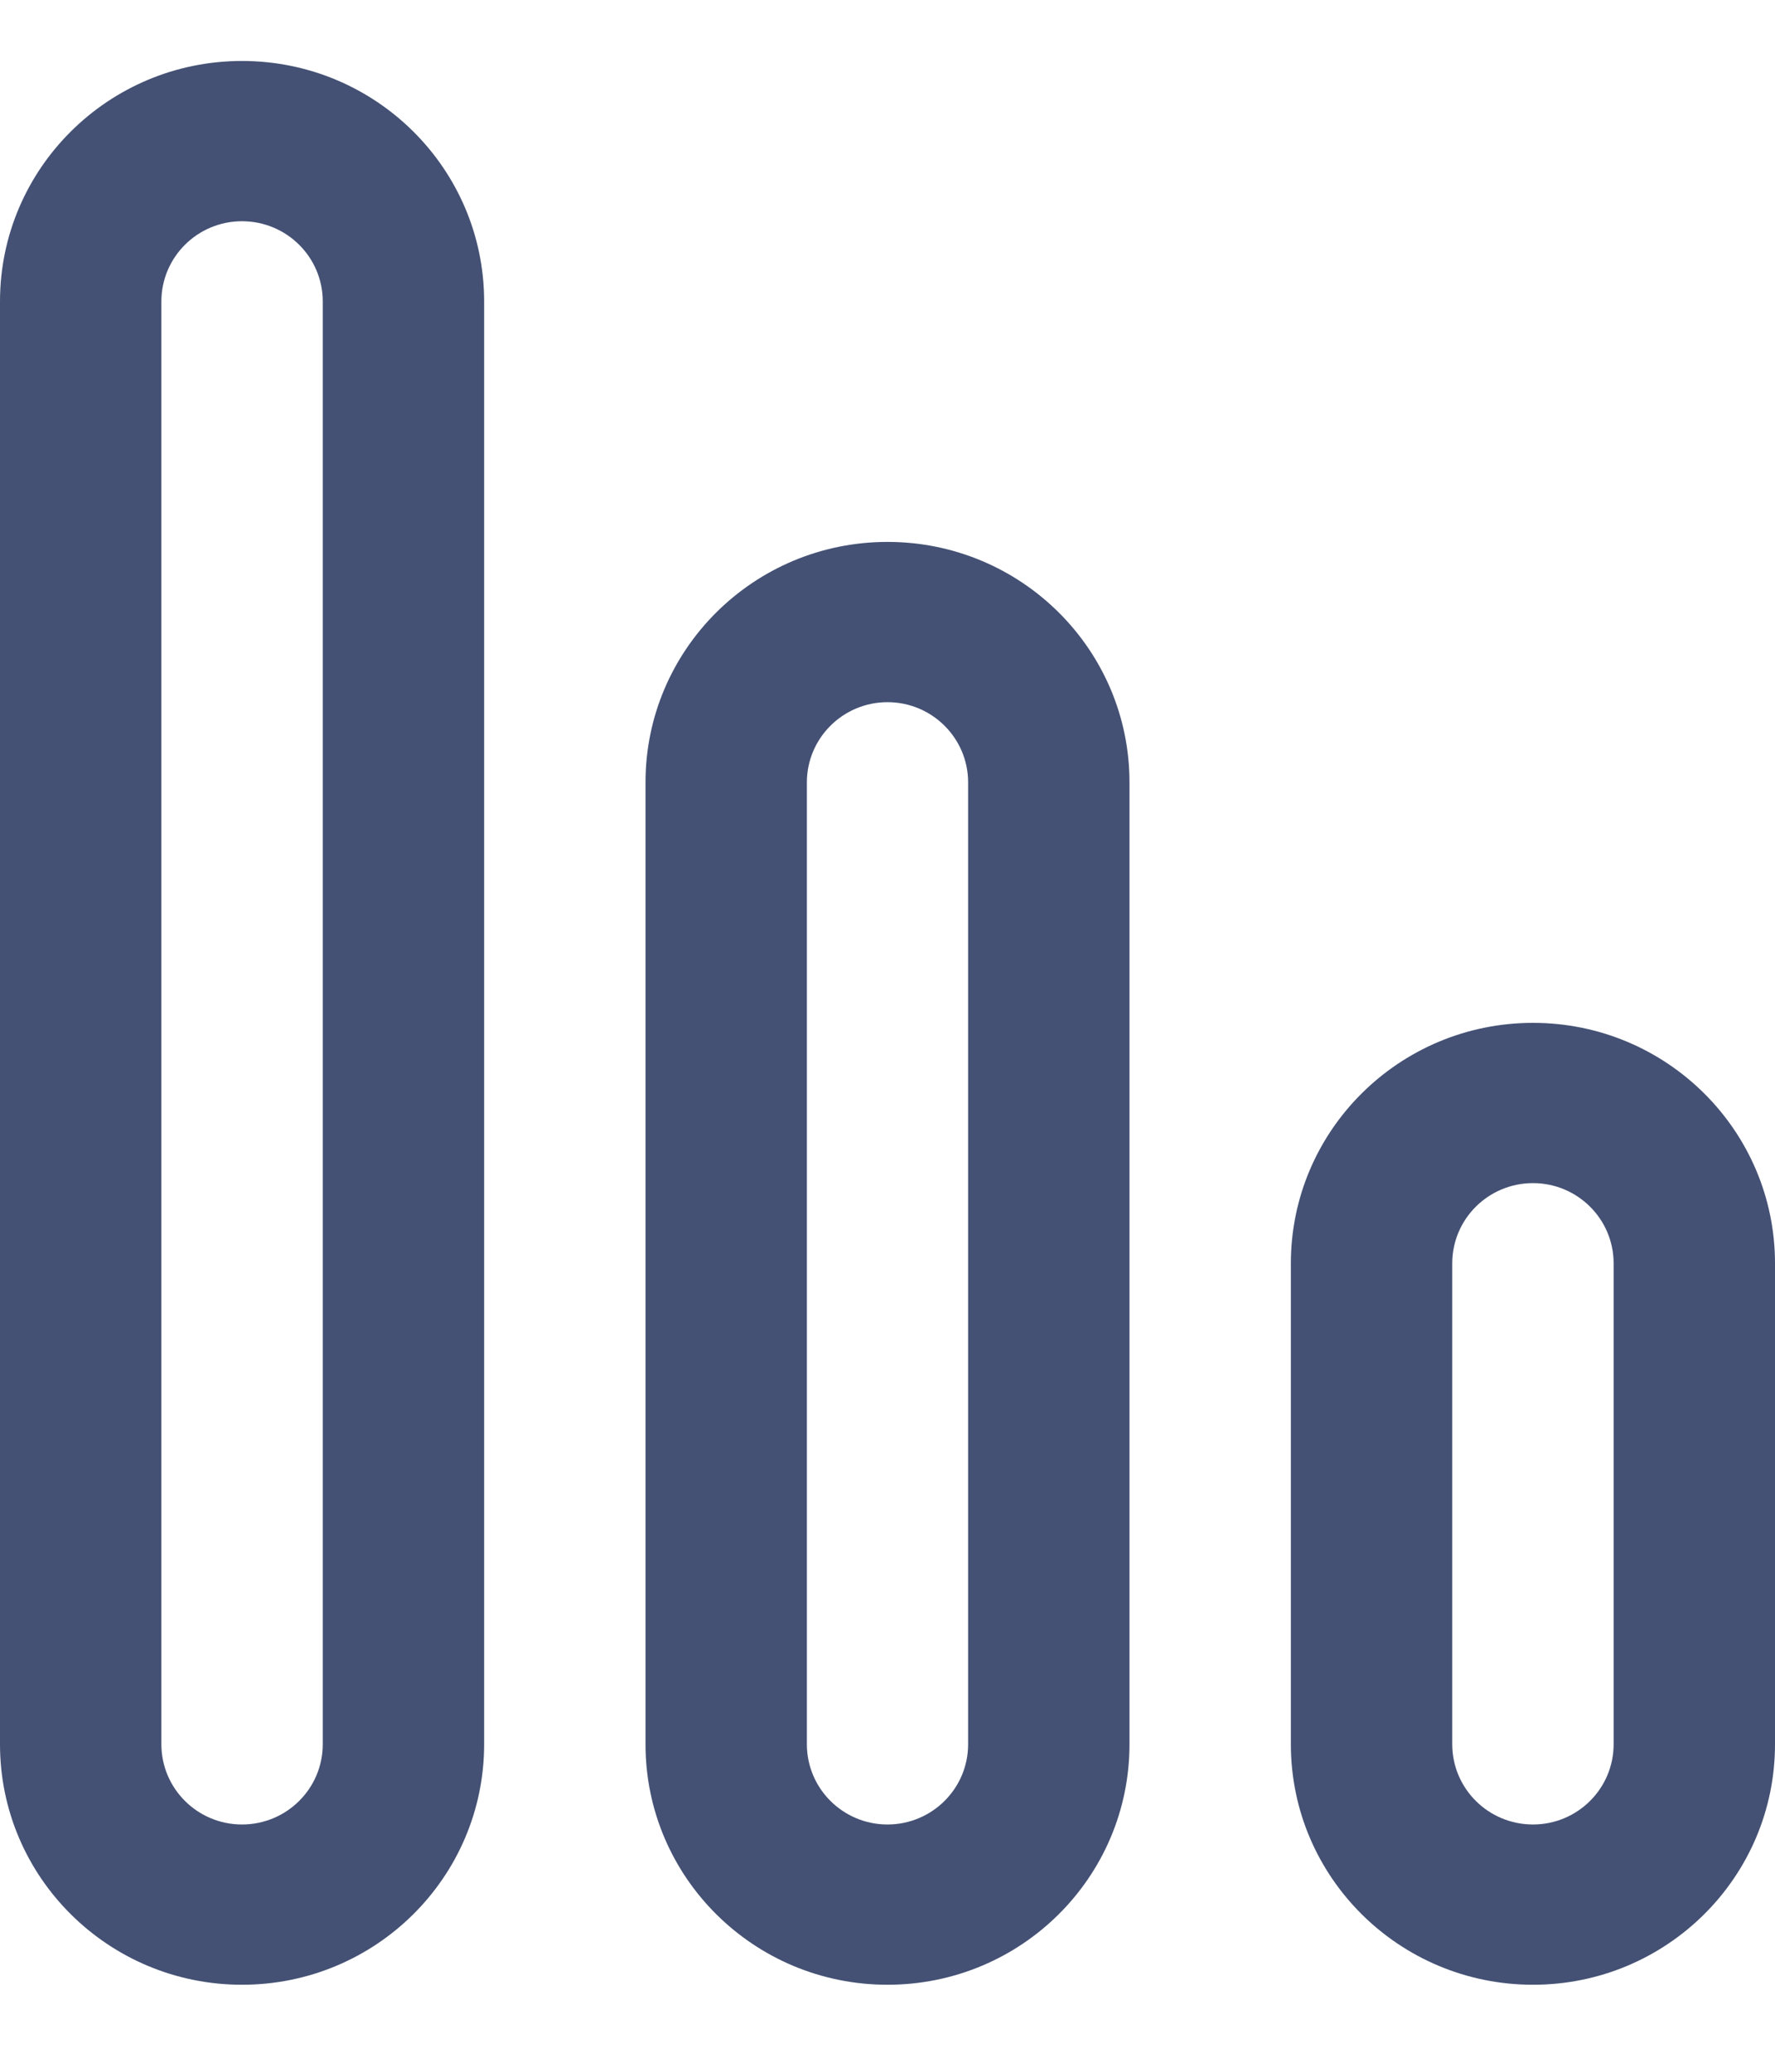 <svg width="12" height="14" viewBox="0 0 12 14" fill="none" xmlns="http://www.w3.org/2000/svg">
<path d="M0 2.037C0 1.14 0.733 0.412 1.636 0.412C2.54 0.412 3.273 1.14 3.273 2.037L3.273 11.787C3.273 12.685 2.54 13.412 1.636 13.412C0.733 13.412 0 12.685 0 11.787L0 2.037ZM1.636 1.495C1.335 1.495 1.091 1.738 1.091 2.037L1.091 11.787C1.091 12.086 1.335 12.329 1.636 12.329C1.938 12.329 2.182 12.086 2.182 11.787L2.182 2.037C2.182 1.738 1.938 1.495 1.636 1.495ZM4.364 5.287C4.364 4.39 5.096 3.662 6 3.662C6.904 3.662 7.636 4.39 7.636 5.287L7.636 11.787C7.636 12.685 6.904 13.412 6 13.412C5.096 13.412 4.364 12.685 4.364 11.787L4.364 5.287ZM6 4.745C5.699 4.745 5.455 4.988 5.455 5.287L5.455 11.787C5.455 12.086 5.699 12.329 6 12.329C6.301 12.329 6.545 12.086 6.545 11.787L6.545 5.287C6.545 4.988 6.301 4.745 6 4.745ZM10.364 6.912C9.46 6.912 8.727 7.64 8.727 8.537V11.787C8.727 12.685 9.46 13.412 10.364 13.412C11.267 13.412 12 12.685 12 11.787V8.537C12 7.64 11.267 6.912 10.364 6.912ZM9.818 8.537C9.818 8.238 10.062 7.995 10.364 7.995C10.665 7.995 10.909 8.238 10.909 8.537V11.787C10.909 12.086 10.665 12.329 10.364 12.329C10.062 12.329 9.818 12.086 9.818 11.787V8.537Z" fill="#445174"/>
</svg>
